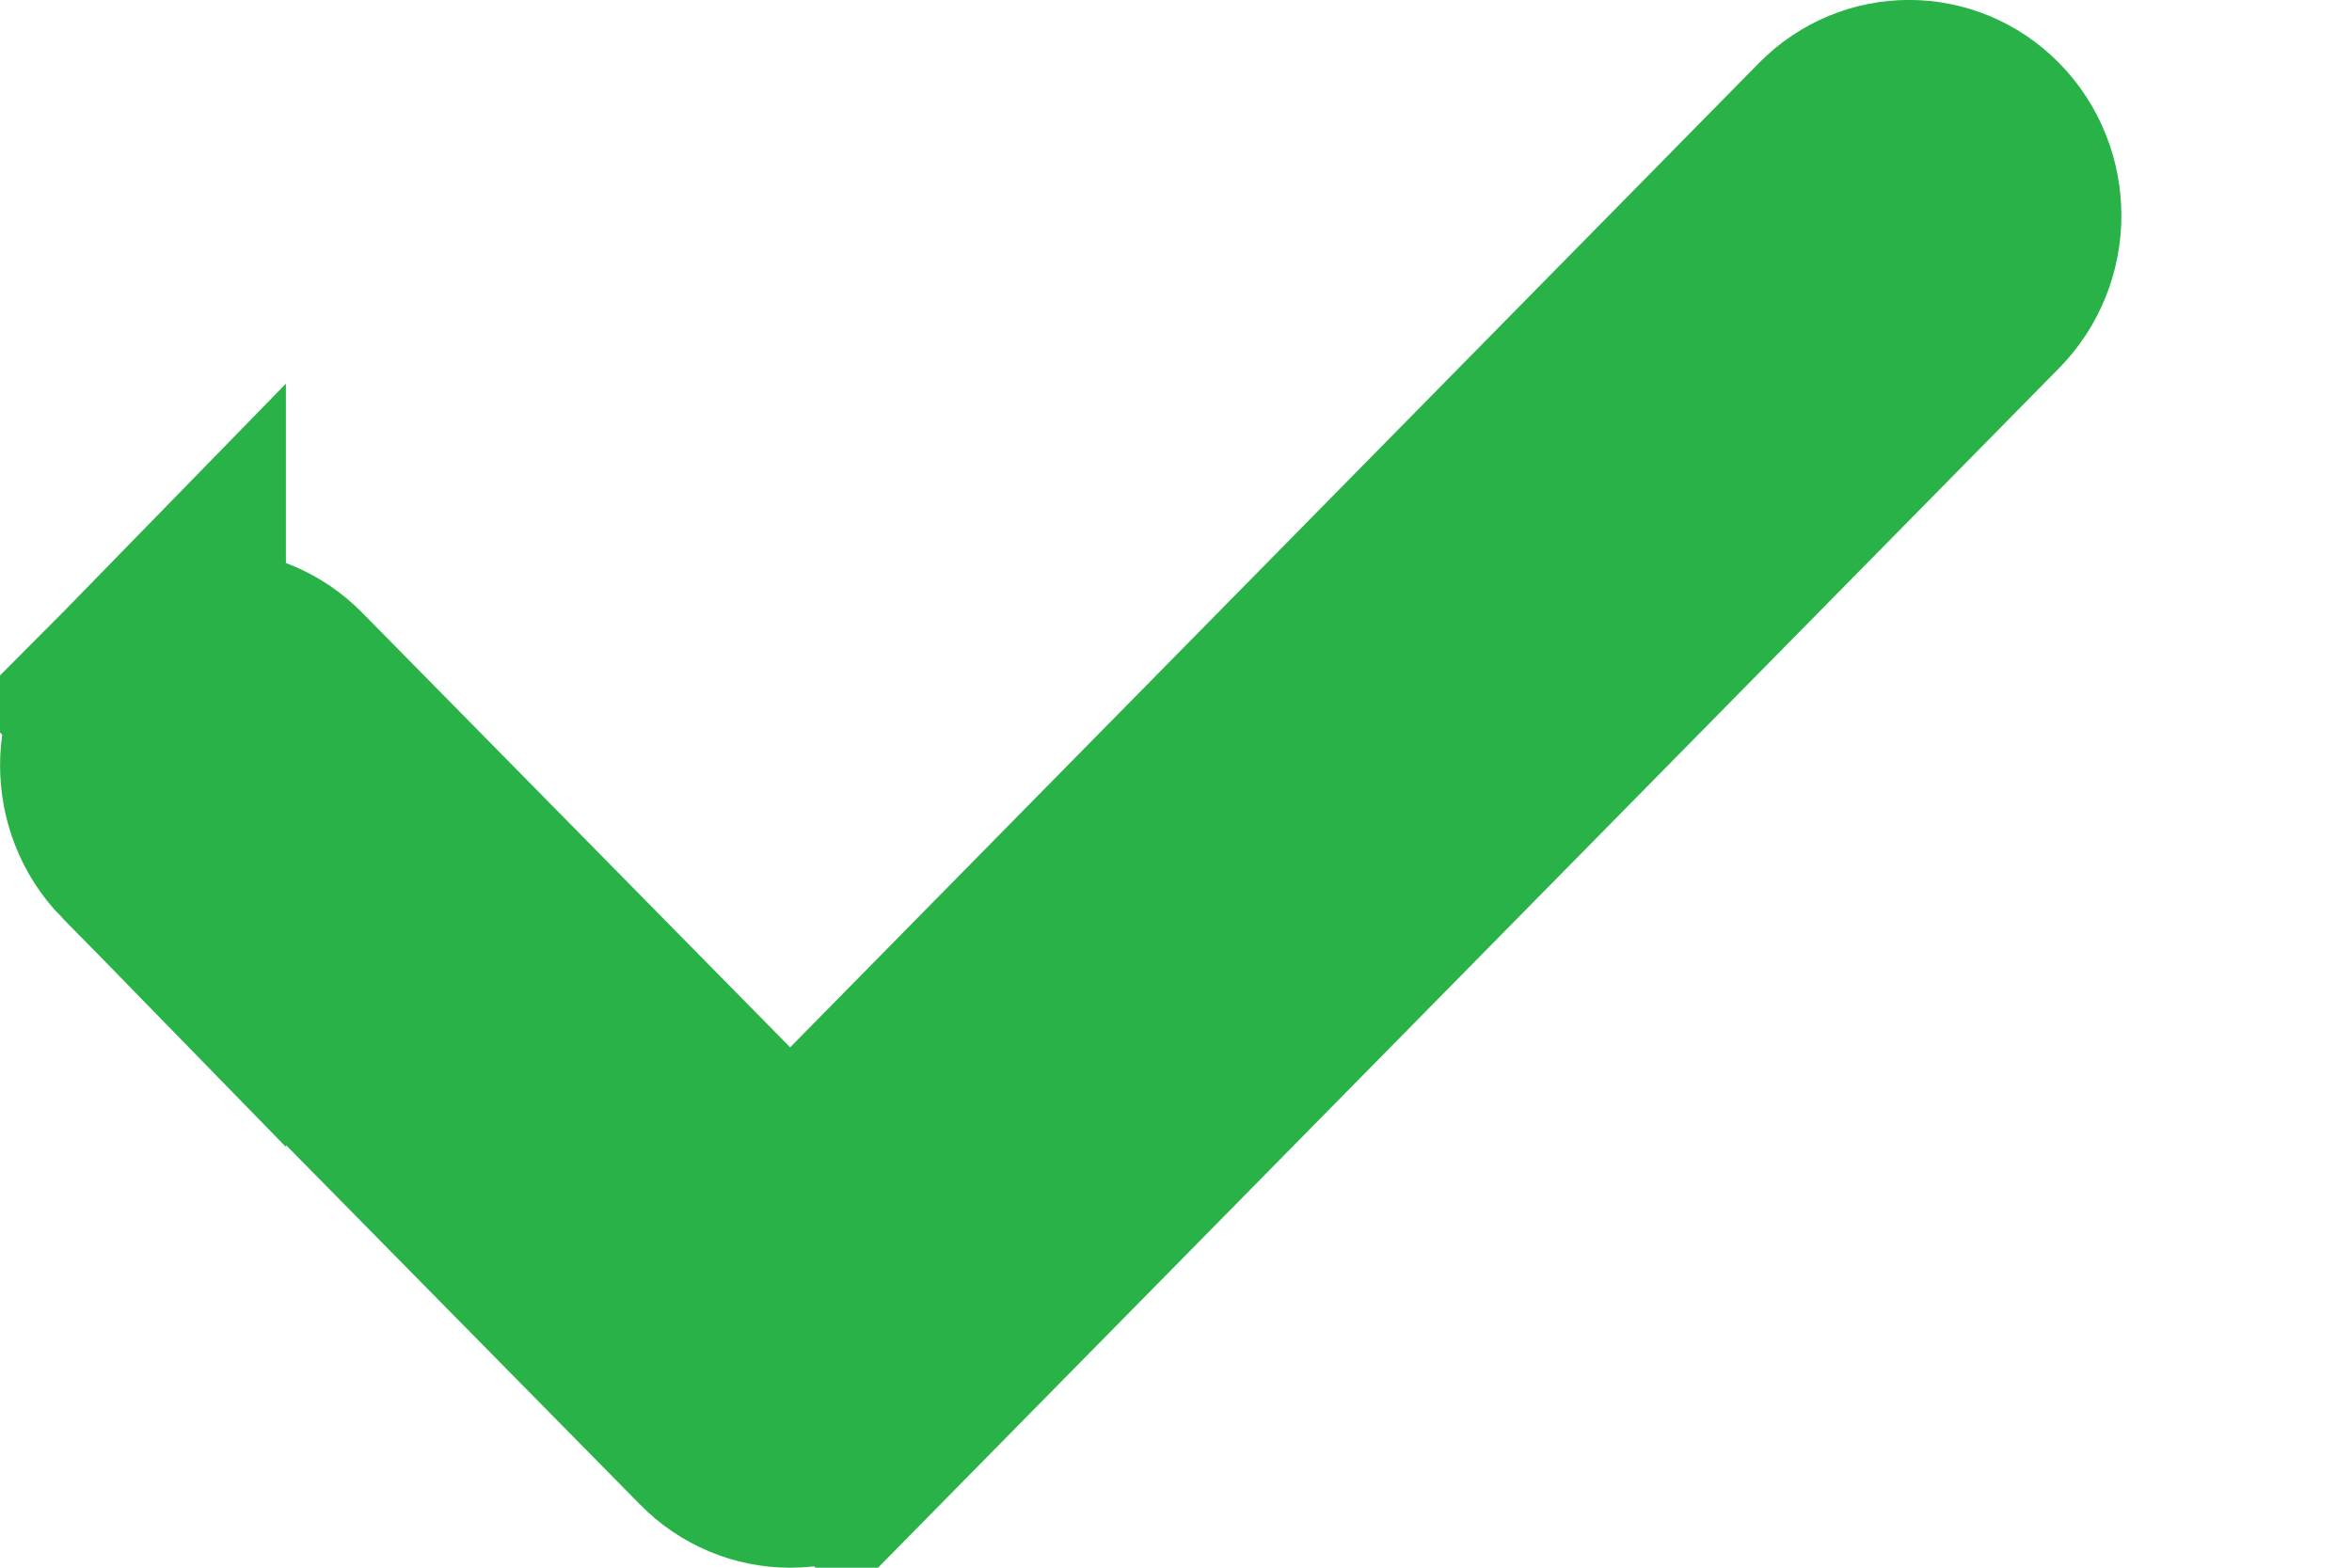 <svg width="9" height="6" viewBox="0 0 9 6" fill="none" xmlns="http://www.w3.org/2000/svg">
<path d="M3.241 5.408L3.241 5.408L7.523 1.058C7.649 0.93 7.649 0.72 7.523 0.592C7.402 0.469 7.208 0.469 7.087 0.592L3.38 4.359L3.023 4.721L2.667 4.359L1.03 2.696C0.909 2.573 0.716 2.573 0.594 2.696L3.241 5.408ZM3.241 5.408C3.12 5.531 2.926 5.531 2.805 5.407L0.594 3.162L0.594 3.162M3.241 5.408L0.594 3.162M0.594 3.162C0.469 3.034 0.469 2.824 0.594 2.696L0.594 3.162Z" fill="#29B247" stroke="#29B247"/>
</svg>
